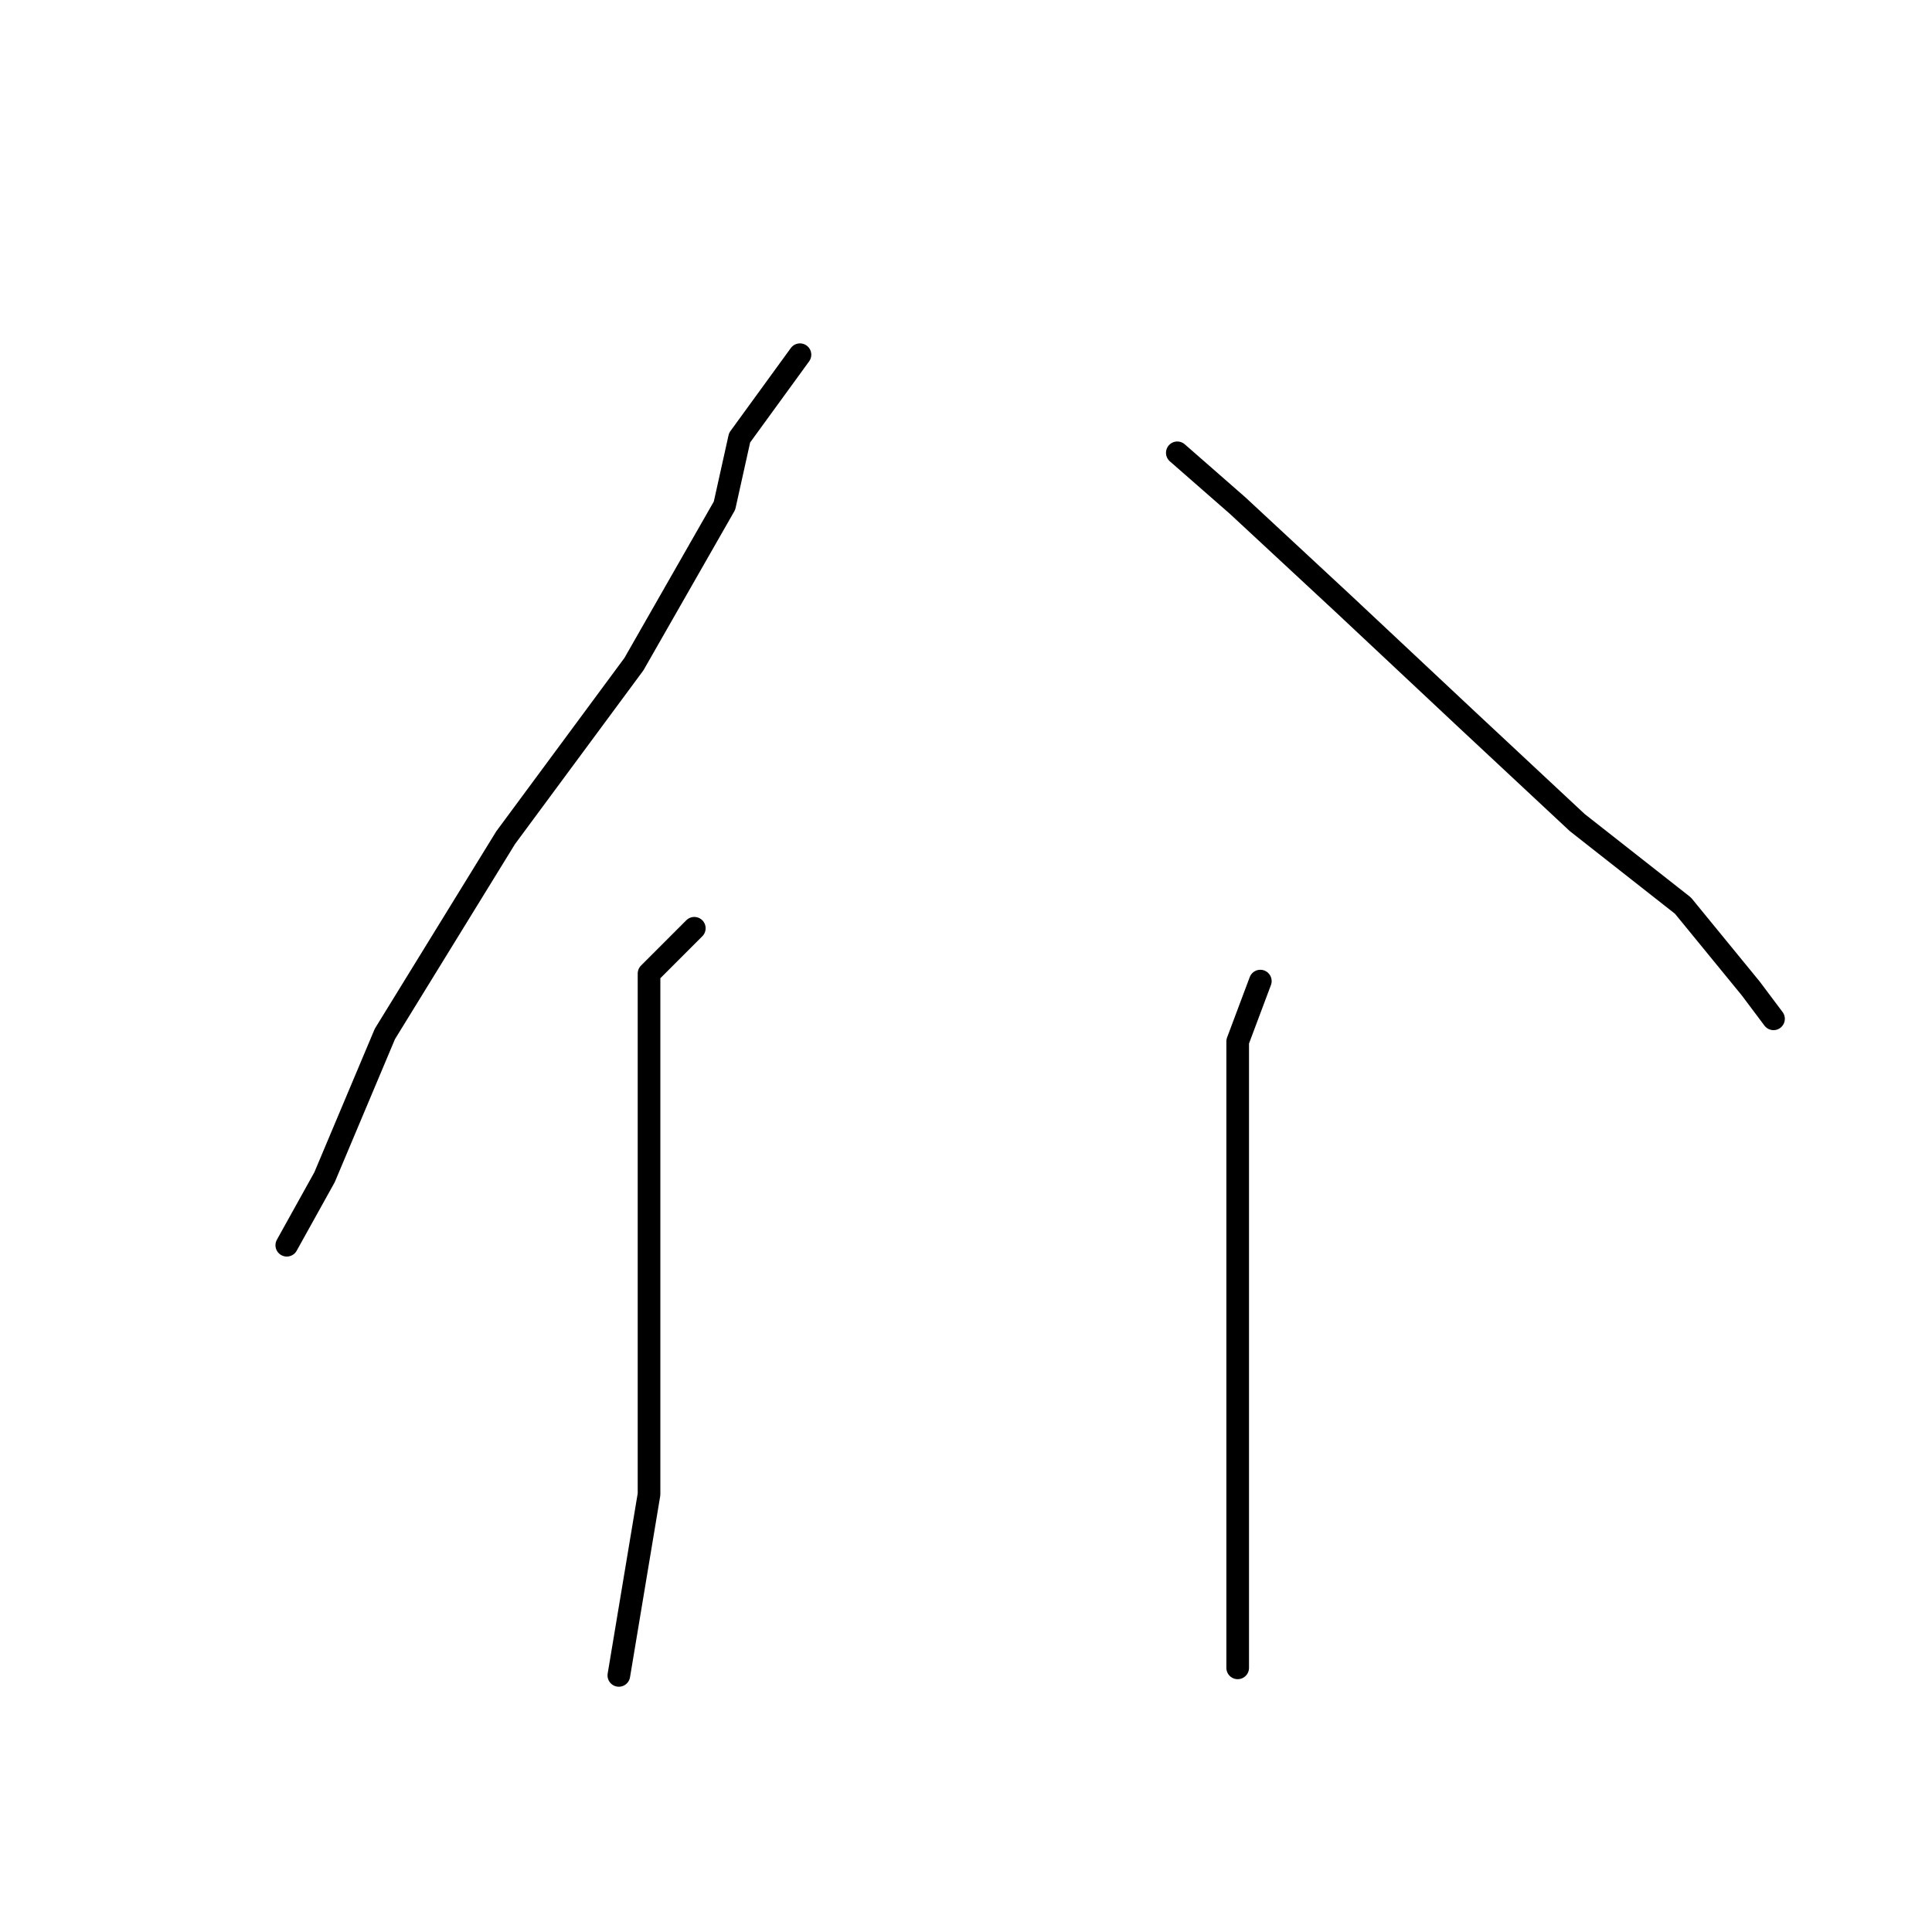 <?xml version="1.0" standalone="no"?>
    <svg width="256" height="256" xmlns="http://www.w3.org/2000/svg" version="1.1">
    <polyline stroke="black" stroke-width="3" stroke-linecap="round" fill="transparent" stroke-linejoin="round" points="106 47 98 58 96 67 84 88 67 111 51 137 43 156 38 165 38 165 " />
        <polyline stroke="black" stroke-width="3" stroke-linecap="round" fill="transparent" stroke-linejoin="round" points="156 60 164 67 178 80 194 95 209 109 223 120 232 131 235 135 235 135 " />
        <polyline stroke="black" stroke-width="3" stroke-linecap="round" fill="transparent" stroke-linejoin="round" points="92 123 86 129 86 136 86 154 86 177 86 198 83 216 82 222 82 222 " />
        <polyline stroke="black" stroke-width="3" stroke-linecap="round" fill="transparent" stroke-linejoin="round" points="167 130 164 138 164 152 164 169 164 188 164 210 164 221 164 221 " />
        </svg>
